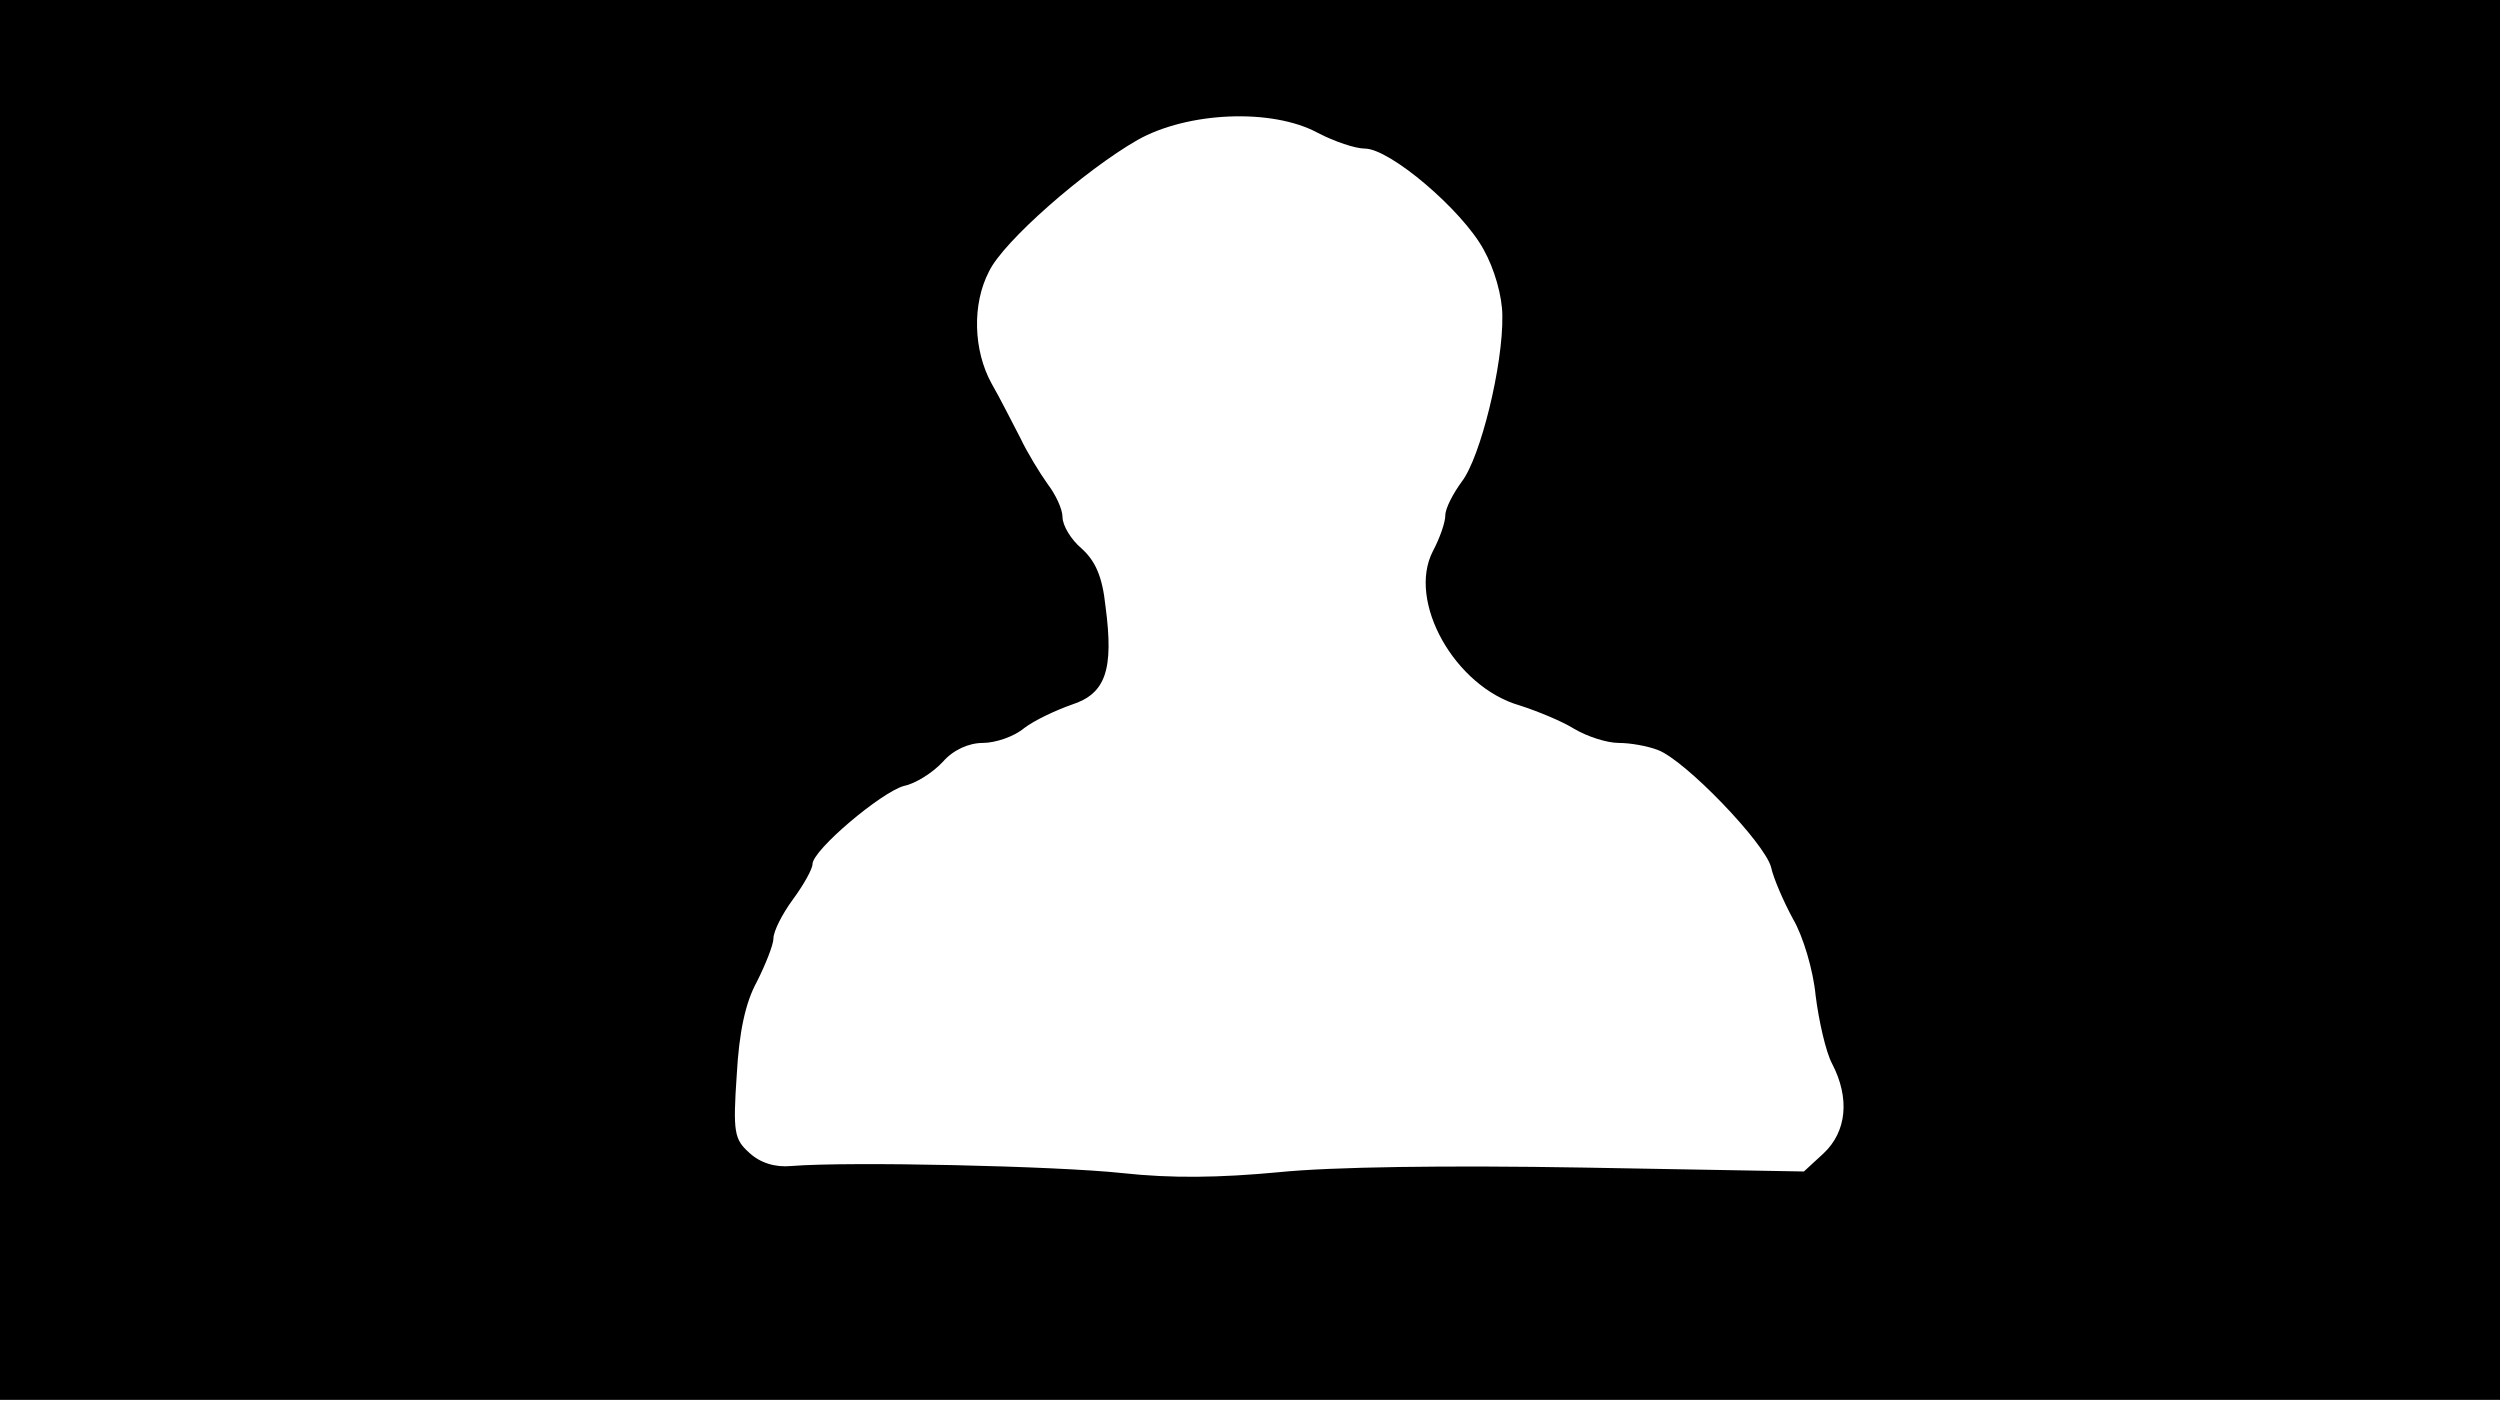 <svg version="1.0" xmlns="http://www.w3.org/2000/svg"
 width="668px" style="transform:scale(1,1.001);" height="375.75px" viewBox="0 0 320 180"
 preserveAspectRatio="xMidYMid meet">
<g transform="translate(0,180) scale(0.1,-0.1)"
fill="#000000" stroke="none">
<path d="M0 905 l0 -895 1600 0 1600 0 0 895 0 895 -1600 0 -1600 0 0 -895z m1687 725
c21 -11 48 -20 60 -20 32 0 124 -78 152 -129 14 -25 24 -60 24 -85 1 -63 -28
-181 -52 -212 -11 -15 -21 -34 -21 -43 0 -9 -7 -29 -16 -46 -33 -64 28 -173
111 -197 22 -7 54 -20 70 -30 17 -10 42 -18 57 -18 15 0 37 -4 50 -9 35 -13
137 -119 145 -150 3 -14 16 -44 28 -66 13 -22 26 -66 29 -98 4 -32 13 -72 21
-87 23 -44 19 -87 -11 -115 l-25 -23 -282 5 c-175 3 -323 1 -391 -6 -75 -7
-136 -8 -200 -1 -84 9 -349 15 -423 9 -21 -2 -40 4 -54 17 -19 17 -21 26 -16
99 3 55 11 93 26 120 11 22 21 47 21 55 0 9 11 31 25 50 14 19 25 39 25 45 0
18 88 92 117 100 15 3 37 17 50 31 13 15 33 24 51 24 16 0 40 8 53 19 13 10
41 23 61 30 43 14 54 44 43 126 -4 38 -13 58 -31 74 -13 11 -24 29 -24 40 0
10 -9 29 -19 42 -10 14 -26 40 -35 59 -10 19 -26 51 -37 70 -23 42 -25 101 -3
143 18 38 122 129 190 168 64 36 172 41 231 9z"/>
</g>
</svg>
